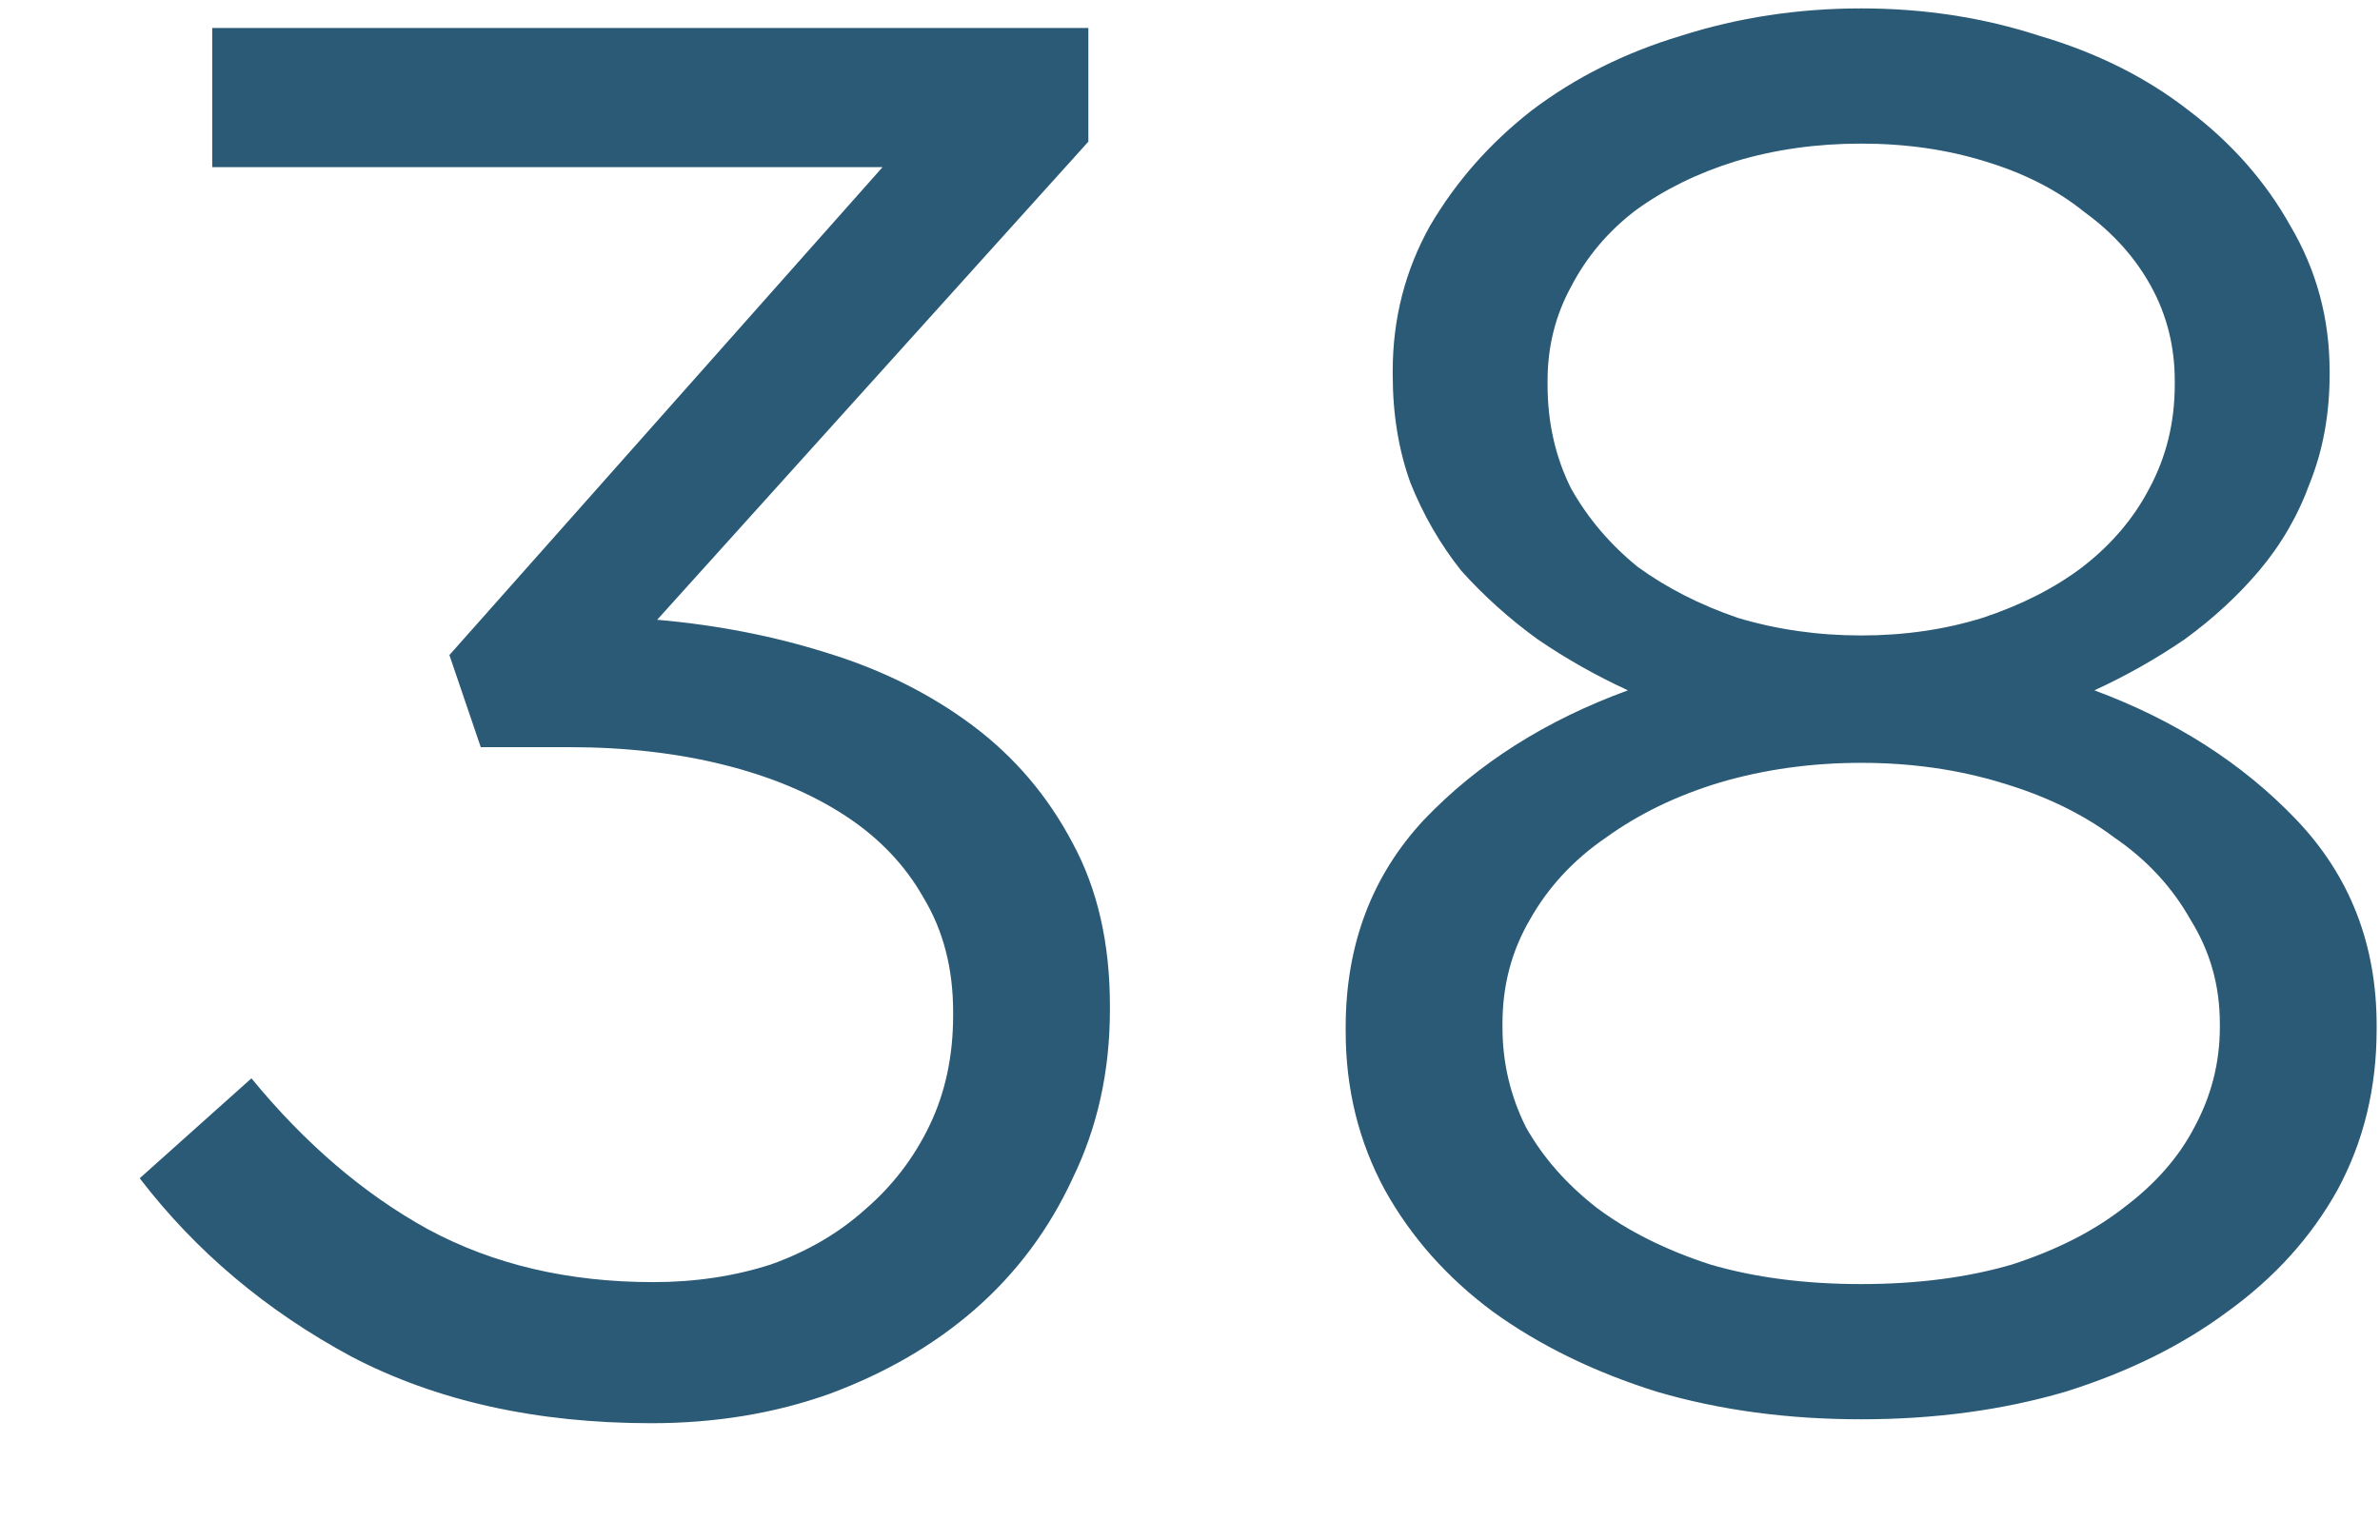 <svg width="17" height="11" viewBox="0 0 17 11" fill="none" xmlns="http://www.w3.org/2000/svg">
<path d="M4.652 10.168C3.831 10.168 3.117 10.009 2.51 9.692C1.903 9.365 1.399 8.941 0.998 8.418L1.796 7.704C2.179 8.171 2.599 8.53 3.056 8.782C3.523 9.034 4.059 9.16 4.666 9.16C4.965 9.16 5.245 9.118 5.506 9.034C5.767 8.941 5.991 8.81 6.178 8.642C6.374 8.474 6.528 8.273 6.64 8.04C6.752 7.807 6.808 7.545 6.808 7.256V7.228C6.808 6.92 6.738 6.649 6.598 6.416C6.467 6.183 6.281 5.987 6.038 5.828C5.795 5.669 5.506 5.548 5.17 5.464C4.834 5.38 4.465 5.338 4.064 5.338H3.434L3.21 4.68L6.304 1.194H1.516V0.2H7.774V1.012L4.694 4.428C5.123 4.465 5.529 4.545 5.912 4.666C6.304 4.787 6.649 4.96 6.948 5.184C7.247 5.408 7.485 5.688 7.662 6.024C7.839 6.351 7.928 6.738 7.928 7.186V7.214C7.928 7.653 7.839 8.054 7.662 8.418C7.494 8.782 7.261 9.095 6.962 9.356C6.673 9.608 6.327 9.809 5.926 9.958C5.534 10.098 5.109 10.168 4.652 10.168ZM13.294 9.174C13.695 9.174 14.055 9.127 14.372 9.034C14.689 8.931 14.955 8.796 15.17 8.628C15.394 8.46 15.562 8.269 15.674 8.054C15.795 7.83 15.856 7.592 15.856 7.34V7.312C15.856 7.041 15.786 6.794 15.646 6.57C15.515 6.337 15.333 6.141 15.1 5.982C14.876 5.814 14.605 5.683 14.288 5.59C13.98 5.497 13.649 5.45 13.294 5.45C12.939 5.45 12.603 5.497 12.286 5.59C11.978 5.683 11.707 5.814 11.474 5.982C11.241 6.141 11.059 6.337 10.928 6.57C10.797 6.794 10.732 7.041 10.732 7.312V7.34C10.732 7.592 10.788 7.83 10.9 8.054C11.021 8.269 11.189 8.46 11.404 8.628C11.628 8.796 11.899 8.931 12.216 9.034C12.533 9.127 12.893 9.174 13.294 9.174ZM13.294 4.54C13.602 4.54 13.891 4.498 14.162 4.414C14.442 4.321 14.68 4.199 14.876 4.05C15.081 3.891 15.24 3.705 15.352 3.49C15.473 3.266 15.534 3.019 15.534 2.748V2.72C15.534 2.477 15.478 2.253 15.366 2.048C15.254 1.843 15.095 1.665 14.89 1.516C14.694 1.357 14.456 1.236 14.176 1.152C13.905 1.068 13.611 1.026 13.294 1.026C12.976 1.026 12.678 1.068 12.398 1.152C12.127 1.236 11.889 1.353 11.684 1.502C11.488 1.651 11.334 1.833 11.222 2.048C11.11 2.253 11.054 2.477 11.054 2.72V2.748C11.054 3.019 11.11 3.266 11.222 3.49C11.343 3.705 11.502 3.891 11.698 4.05C11.903 4.199 12.141 4.321 12.412 4.414C12.692 4.498 12.986 4.54 13.294 4.54ZM13.294 10.14C12.771 10.14 12.286 10.075 11.838 9.944C11.39 9.804 10.998 9.613 10.662 9.37C10.335 9.127 10.079 8.838 9.892 8.502C9.705 8.157 9.612 7.779 9.612 7.368V7.34C9.612 6.752 9.798 6.257 10.172 5.856C10.555 5.455 11.04 5.147 11.628 4.932C11.404 4.829 11.189 4.708 10.984 4.568C10.778 4.419 10.597 4.255 10.438 4.078C10.289 3.891 10.167 3.681 10.074 3.448C9.99 3.215 9.948 2.958 9.948 2.678V2.65C9.948 2.277 10.037 1.931 10.214 1.614C10.4 1.297 10.643 1.021 10.942 0.788C11.25 0.555 11.604 0.377 12.006 0.256C12.416 0.125 12.846 0.06 13.294 0.06C13.742 0.06 14.166 0.125 14.568 0.256C14.979 0.377 15.333 0.555 15.632 0.788C15.94 1.021 16.183 1.297 16.36 1.614C16.547 1.931 16.64 2.277 16.64 2.65V2.678C16.64 2.958 16.593 3.215 16.5 3.448C16.416 3.681 16.294 3.891 16.136 4.078C15.986 4.255 15.809 4.419 15.604 4.568C15.399 4.708 15.184 4.829 14.96 4.932C15.539 5.147 16.019 5.455 16.402 5.856C16.785 6.257 16.976 6.747 16.976 7.326V7.354C16.976 7.774 16.883 8.157 16.696 8.502C16.509 8.838 16.248 9.127 15.912 9.37C15.585 9.613 15.198 9.804 14.75 9.944C14.302 10.075 13.816 10.14 13.294 10.14Z" fill="#2A5A75"/>
</svg>
